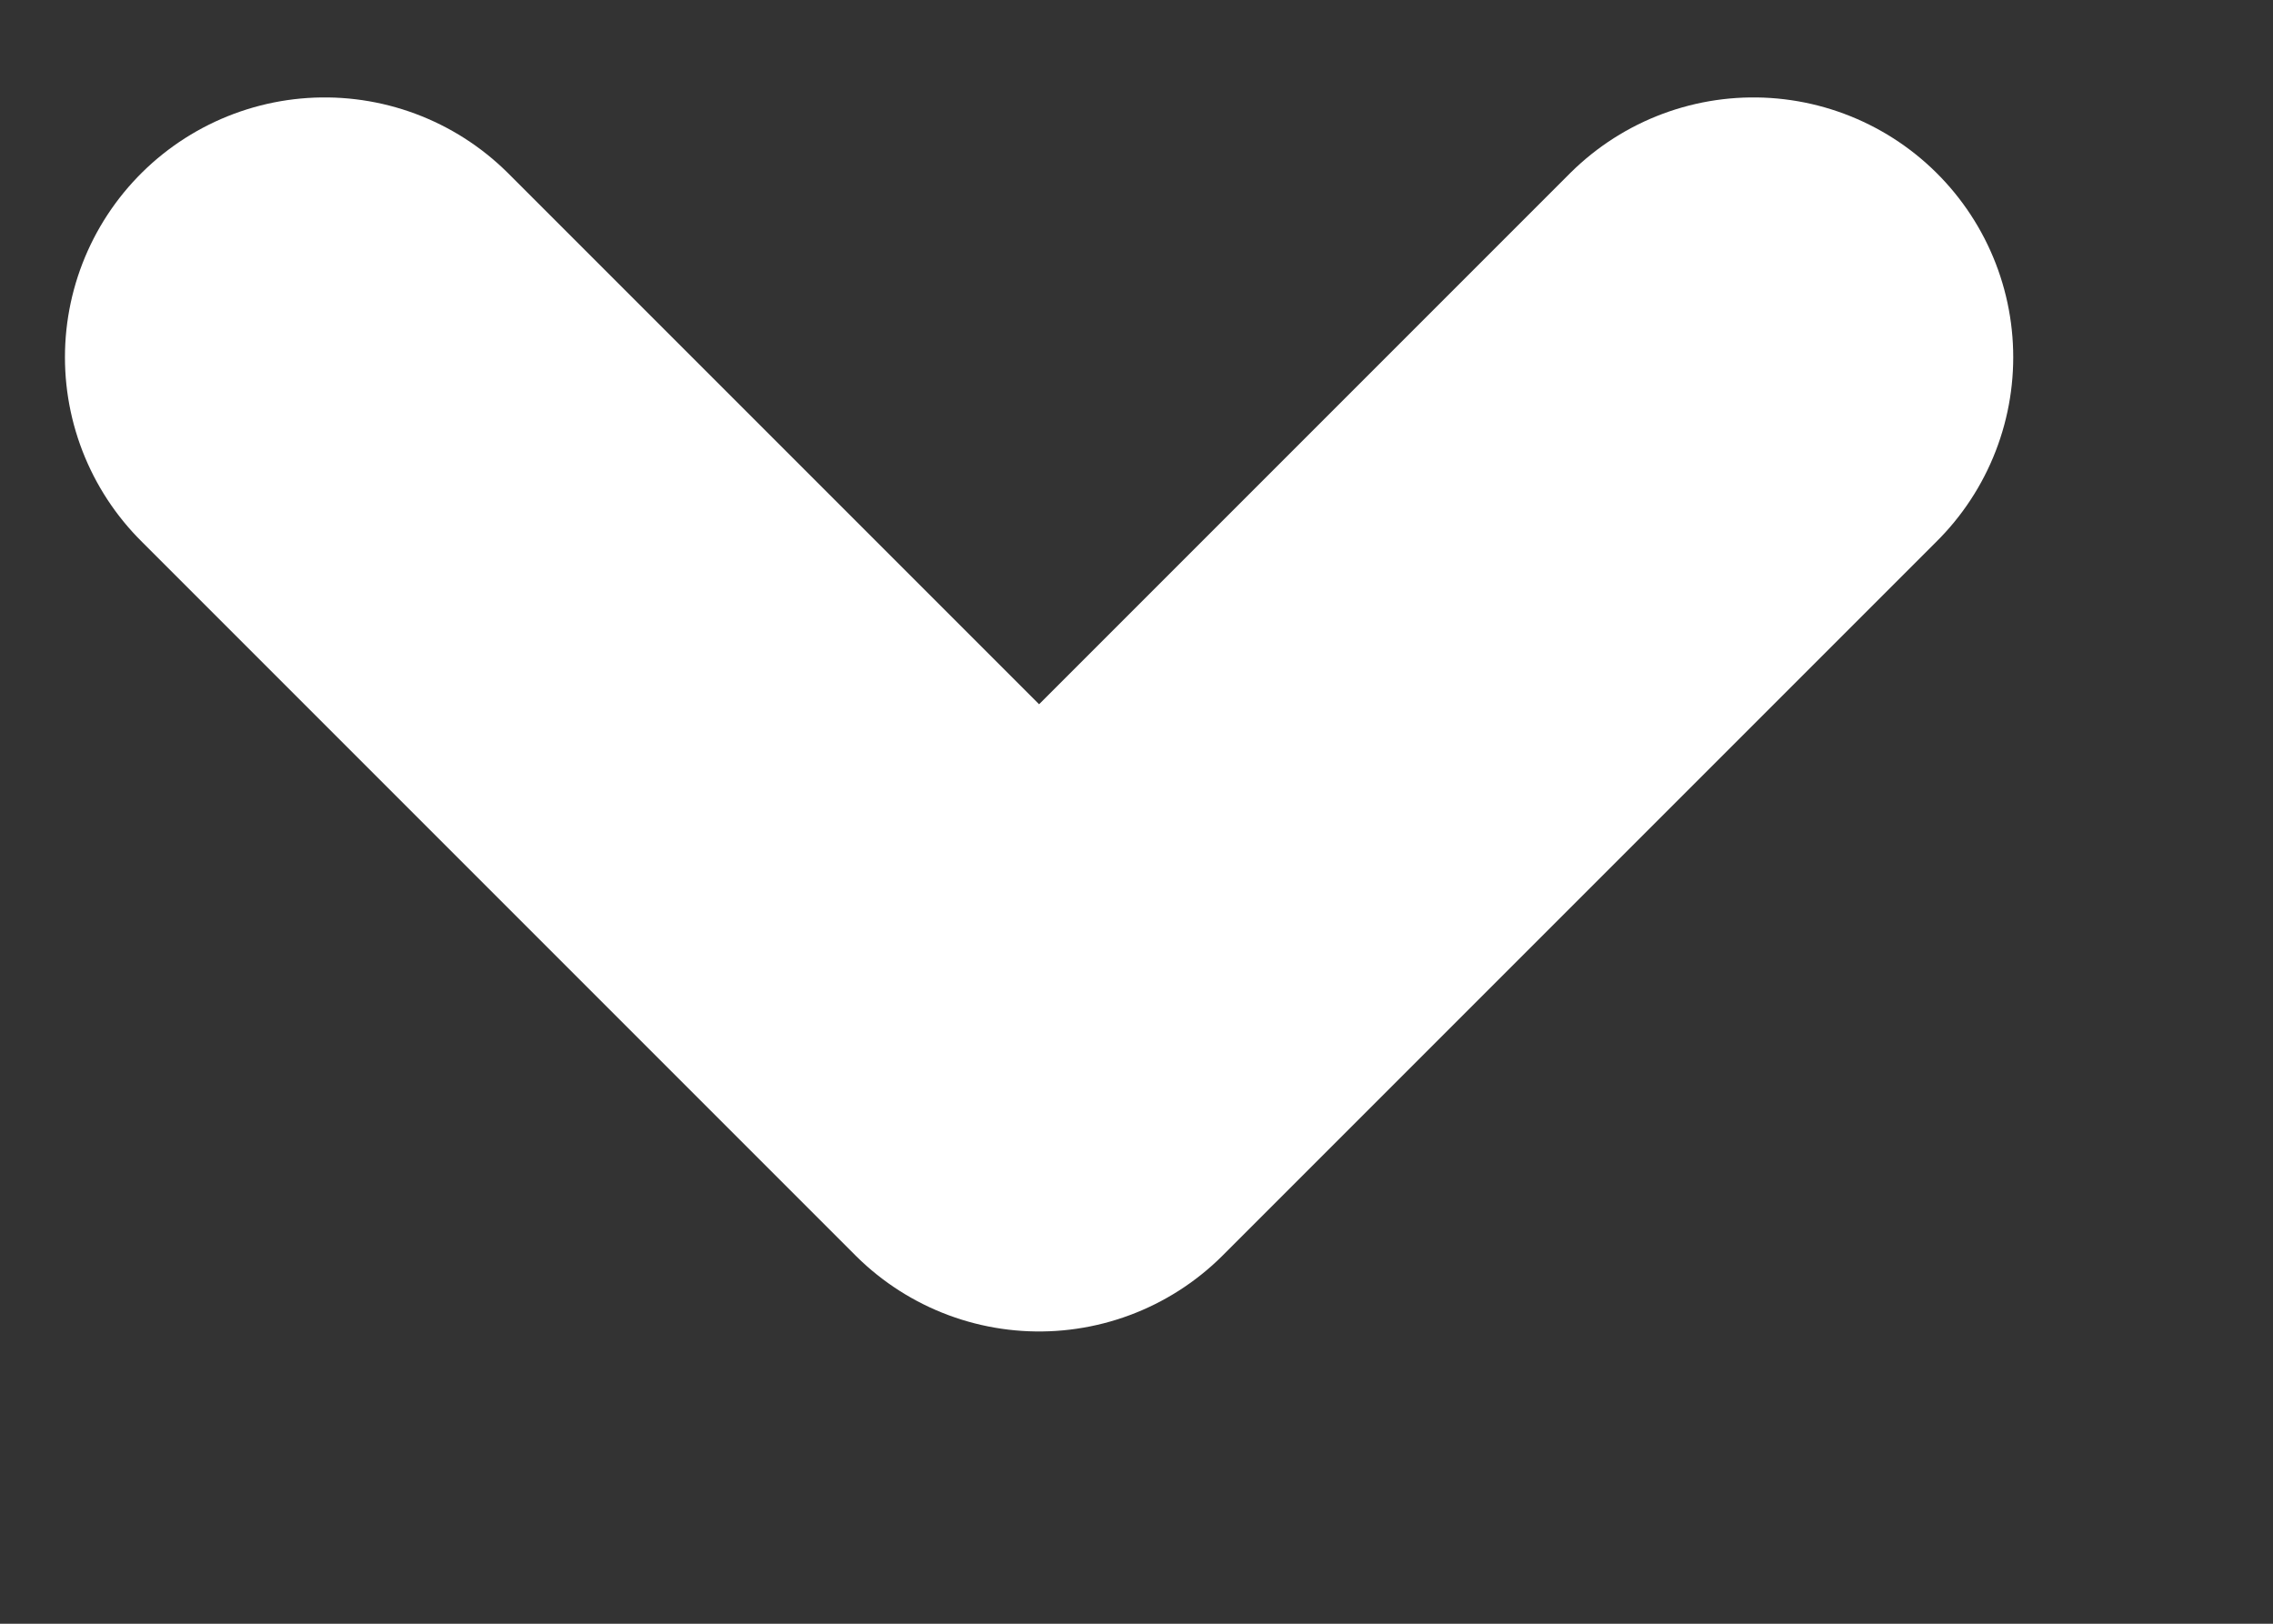 <svg width="7px" height="5px" viewBox="0 0 7 5" version="1.1" xmlns="http://www.w3.org/2000/svg" xmlns:xlink="http://www.w3.org/1999/xlink">
    <rect x="0" y="0" width="7" height="5" fill="#333333" stroke="none"/>
    <g id="front-door" stroke="none" stroke-width="1" fill="none" fill-rule="evenodd" stroke-linecap="round" stroke-linejoin="round">
        <g id="front-door-(tablet/landscpae)" transform="translate(-182, -157)" stroke="#FFFFFF" stroke-width="1.6">
            <g id="primary-header" transform="translate(0, 115)">
                <g id="chevron-down-small-icon" transform="translate(183, 41)">
                    <polyline id="Page-1" points="0 2.1 2.2 4.3 4.4 2.1"></polyline>
                </g>
            </g>
        </g>
    </g>
</svg>
